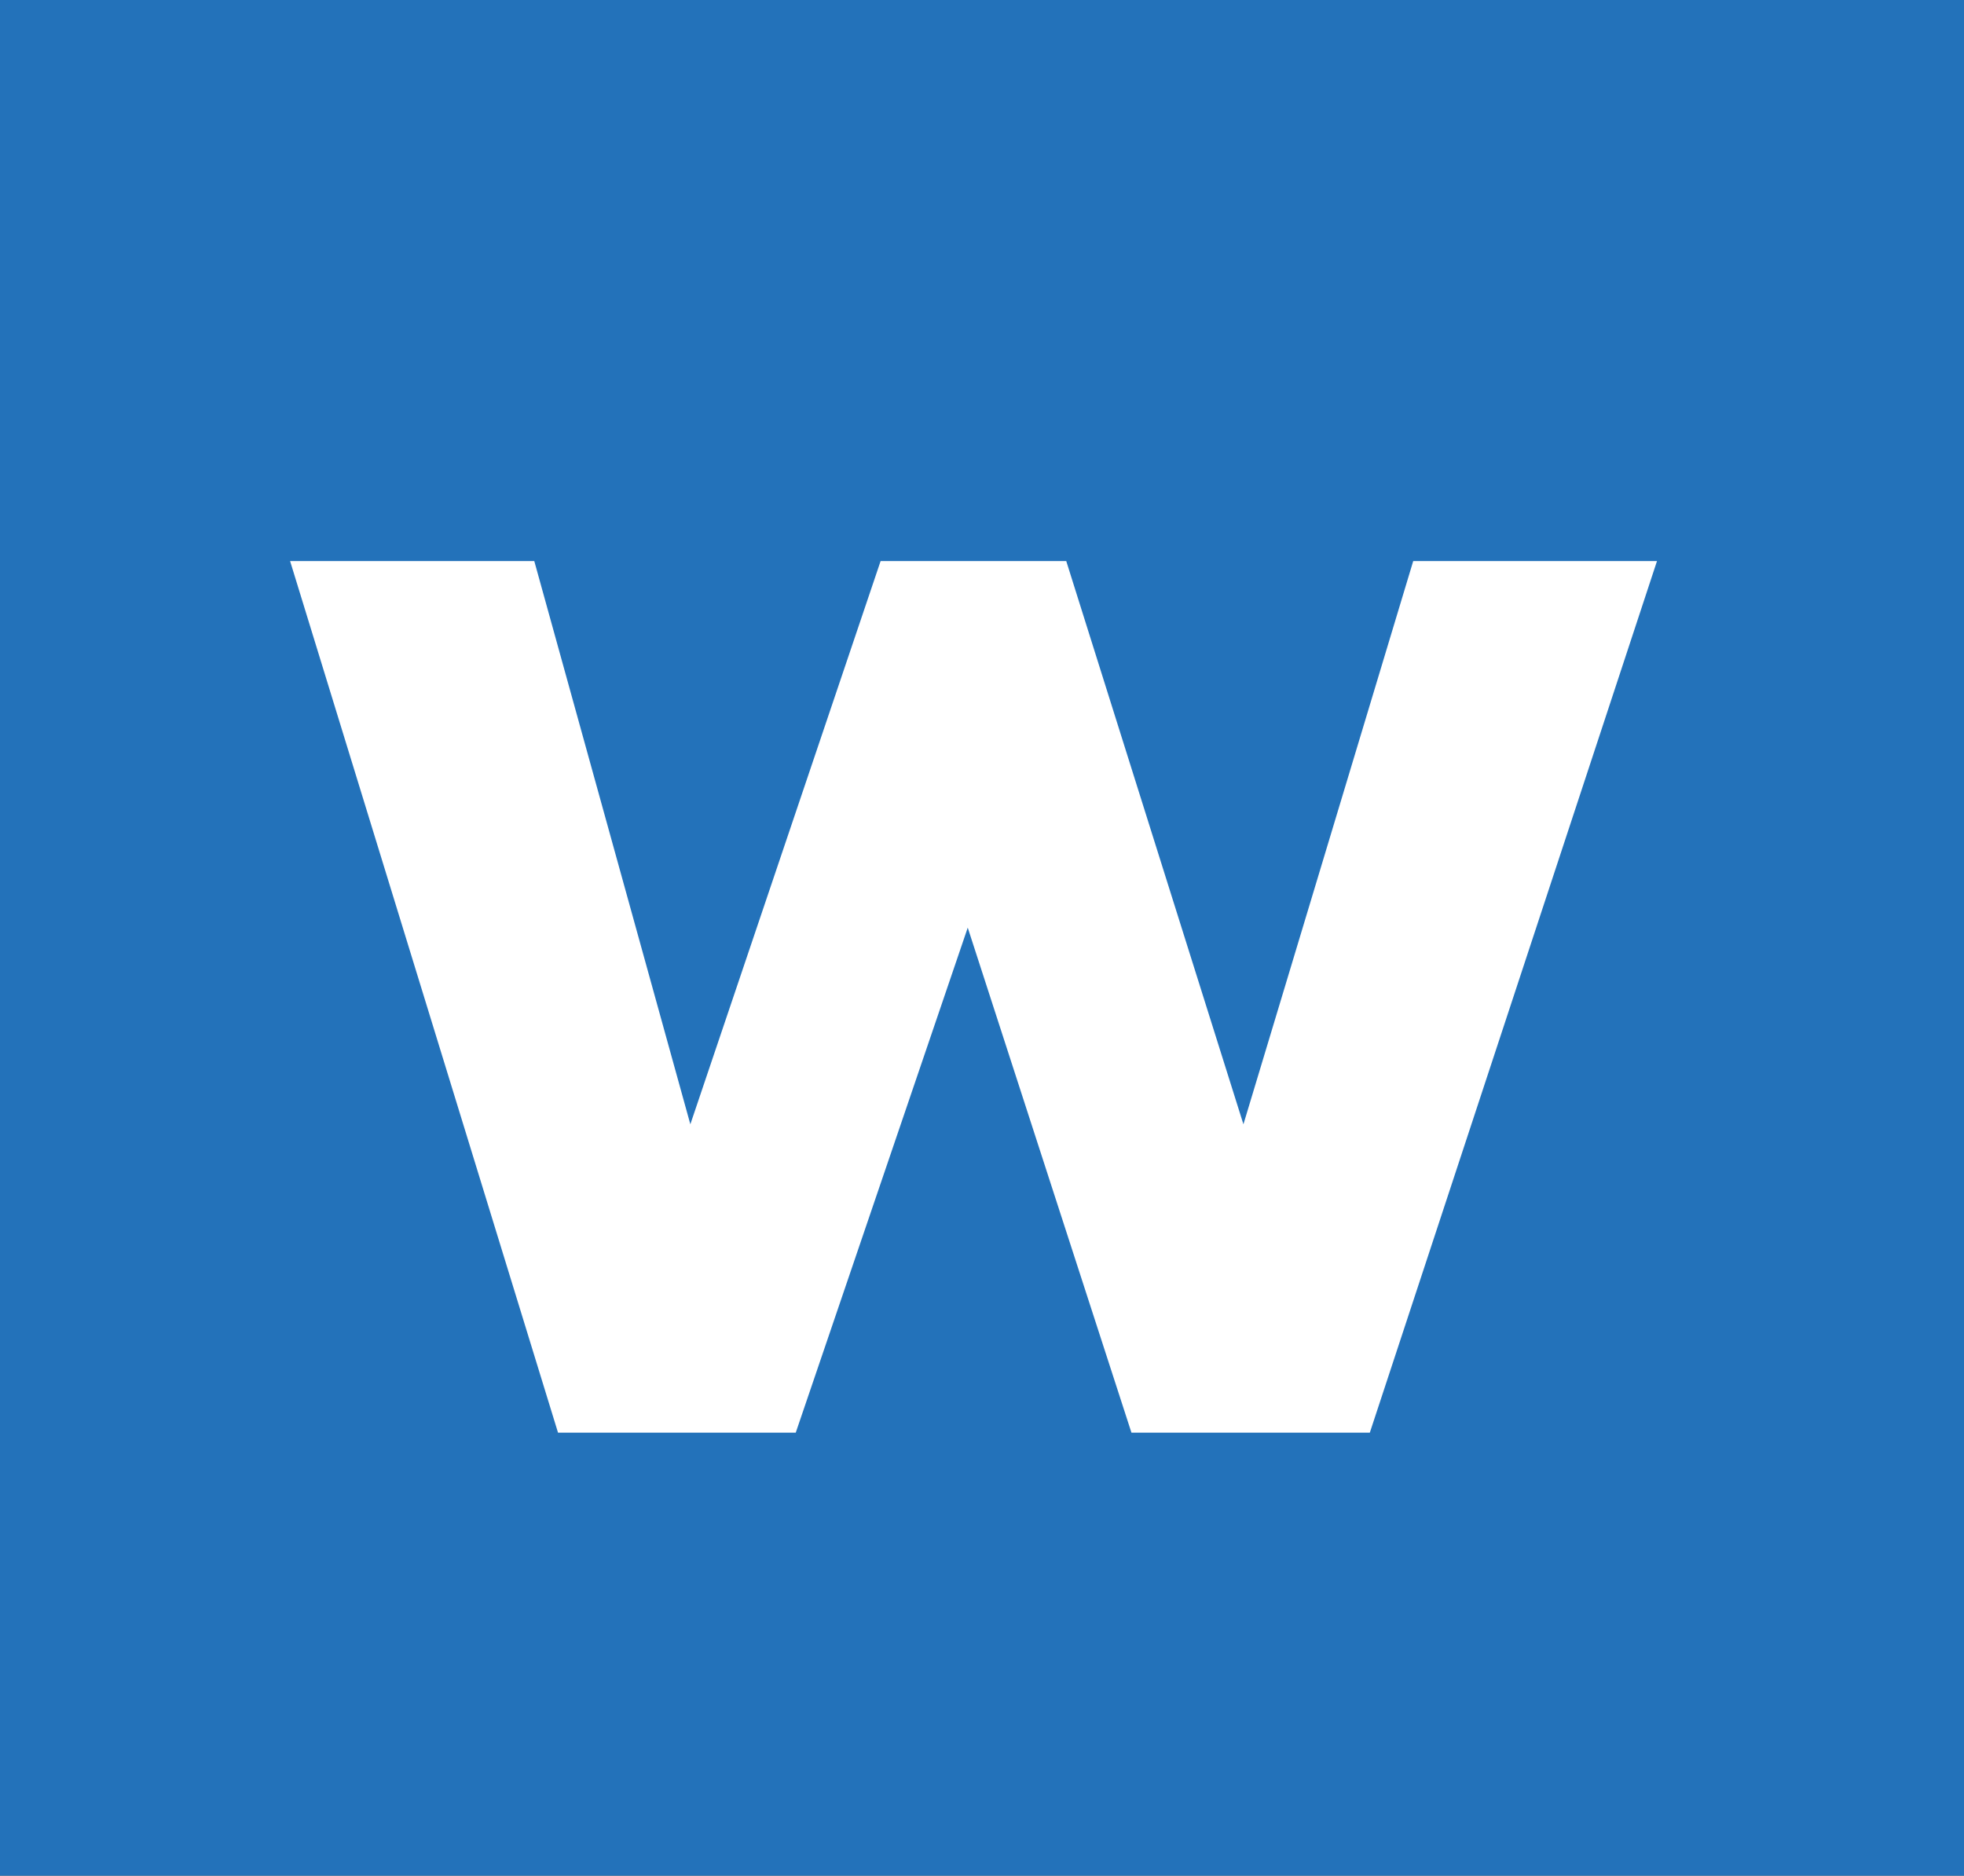 <?xml version="1.0" encoding="utf-8"?>
<!-- Generator: Adobe Illustrator 16.0.0, SVG Export Plug-In . SVG Version: 6.00 Build 0)  -->
<!DOCTYPE svg PUBLIC "-//W3C//DTD SVG 1.1//EN" "http://www.w3.org/Graphics/SVG/1.1/DTD/svg11.dtd">
<svg version="1.1" id="Layer_1" xmlns="http://www.w3.org/2000/svg" xmlns:xlink="http://www.w3.org/1999/xlink" x="0px" y="0px"
	 width="100px" height="95.501px" viewBox="-35 -33.425 100 95.501" enable-background="new -35 -33.425 100 95.501"
	 xml:space="preserve">
<rect x="-35" y="-33.425" width="100" height="95.501" fill="#333333" stroke="none"/>
<g>
	<path fill="#2372BA" d="M65,62.076H-35v-95.501H65V62.076 M-25.394,52.467h80.778v-76.286h-80.778"/>
	<polyline fill="#2372BA" points="-27.681,-28.279 60.931,-28.279 60.931,55.409 -27.681,55.409 -27.681,-28.279 	"/>
	<polyline fill="#FFFFFF" points="49.368,-4.856 34.746,39.523 22.61,39.523 14.274,13.808 5.516,39.523 -6.587,39.523 
		-20.229,-4.856 -7.796,-4.856 0.15,23.82 9.837,-4.856 19.29,-4.856 28.311,23.82 36.956,-4.856 49.368,-4.856 	"/>
</g>
</svg>
